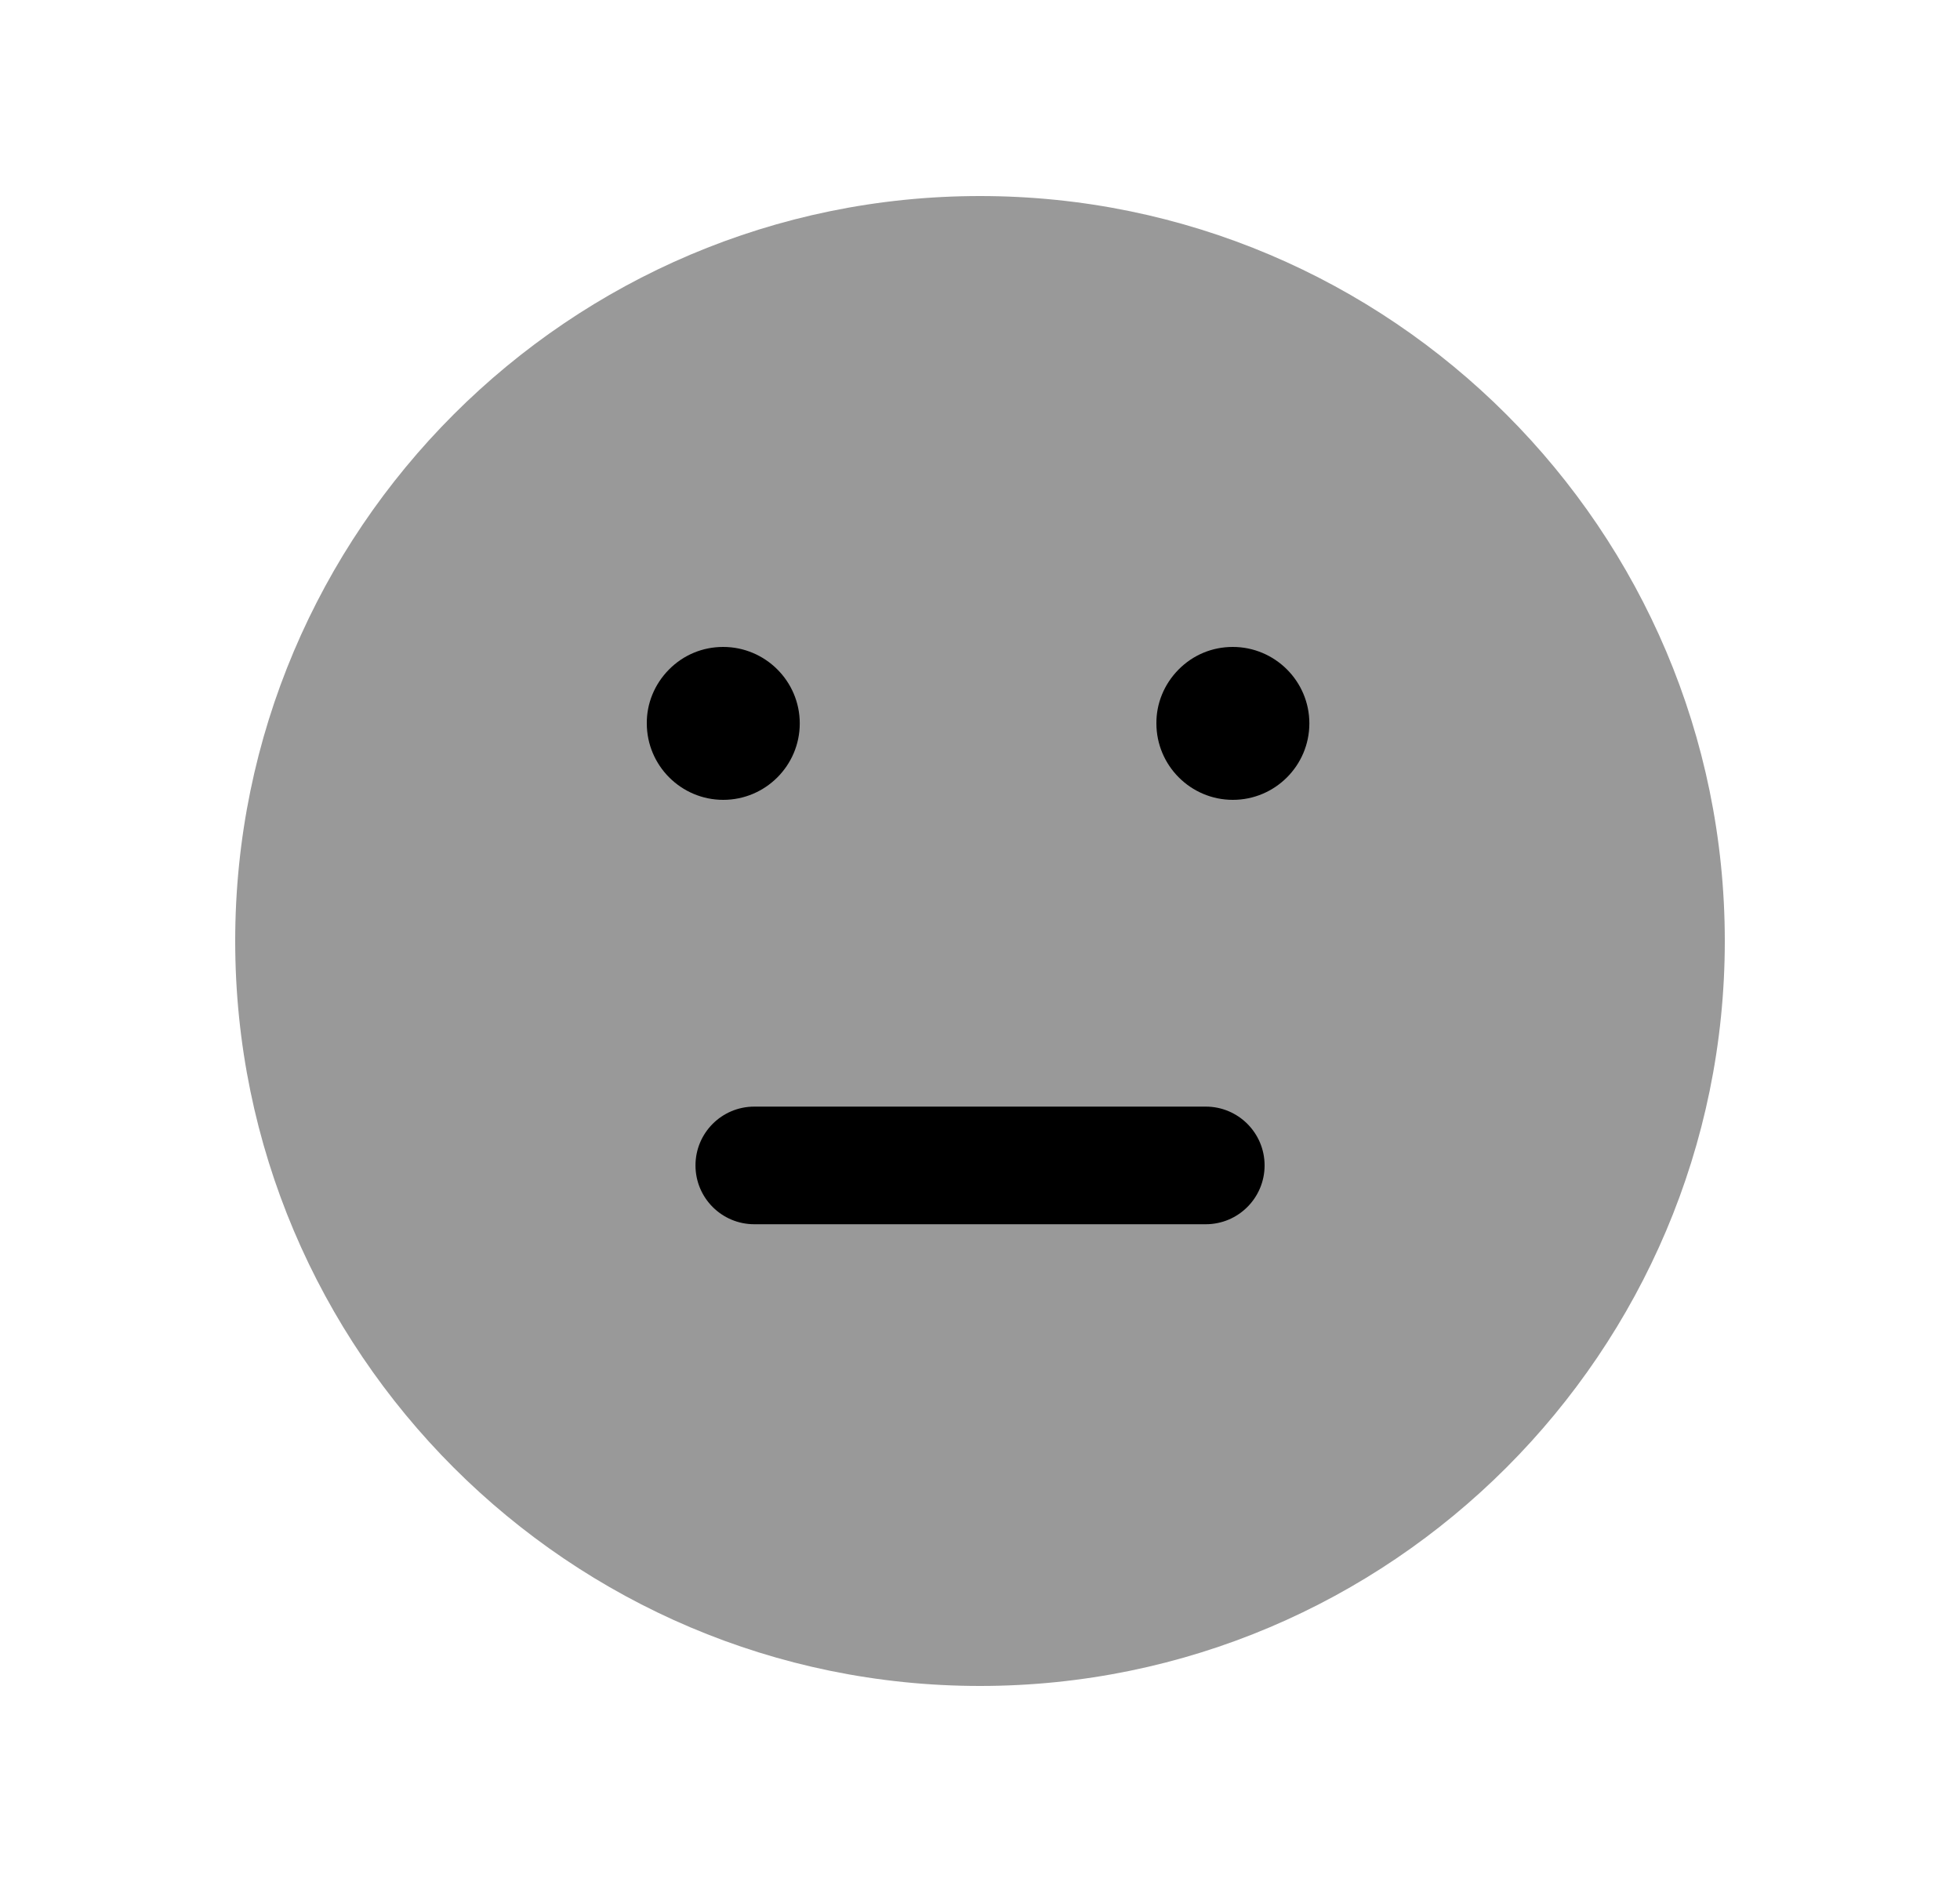 <svg width="25" height="24" viewBox="0 0 25 24" fill="none" xmlns="http://www.w3.org/2000/svg">
<path opacity="0.4" fill-rule="evenodd" clip-rule="evenodd" d="M12.5 2.5C7.262 2.5 3 6.762 3 12C3 17.239 7.262 21.5 12.5 21.5C17.739 21.5 22 17.239 22 12C22 6.762 17.739 2.5 12.5 2.5Z" fill="black"/>
<path fill-rule="evenodd" clip-rule="evenodd" d="M15.725 10.2C15.188 10.2 14.75 9.763 14.75 9.225C14.748 8.97 14.849 8.724 15.033 8.538C15.217 8.352 15.462 8.25 15.724 8.25C16.262 8.25 16.701 8.687 16.701 9.225C16.701 9.763 16.263 10.2 15.725 10.2Z" fill="black"/>
<path fill-rule="evenodd" clip-rule="evenodd" d="M15.38 15.612H9.621C9.206 15.612 8.871 15.276 8.871 14.862C8.871 14.448 9.206 14.112 9.621 14.112H15.38C15.794 14.112 16.13 14.448 16.13 14.862C16.13 15.276 15.794 15.612 15.38 15.612Z" fill="black"/>
<path fill-rule="evenodd" clip-rule="evenodd" d="M8.25 9.225C8.248 8.97 8.349 8.724 8.533 8.538C8.717 8.352 8.962 8.25 9.224 8.25C9.762 8.25 10.201 8.687 10.201 9.225C10.201 9.763 9.763 10.2 9.225 10.2C8.688 10.2 8.25 9.763 8.25 9.225Z" fill="black"/>
</svg>